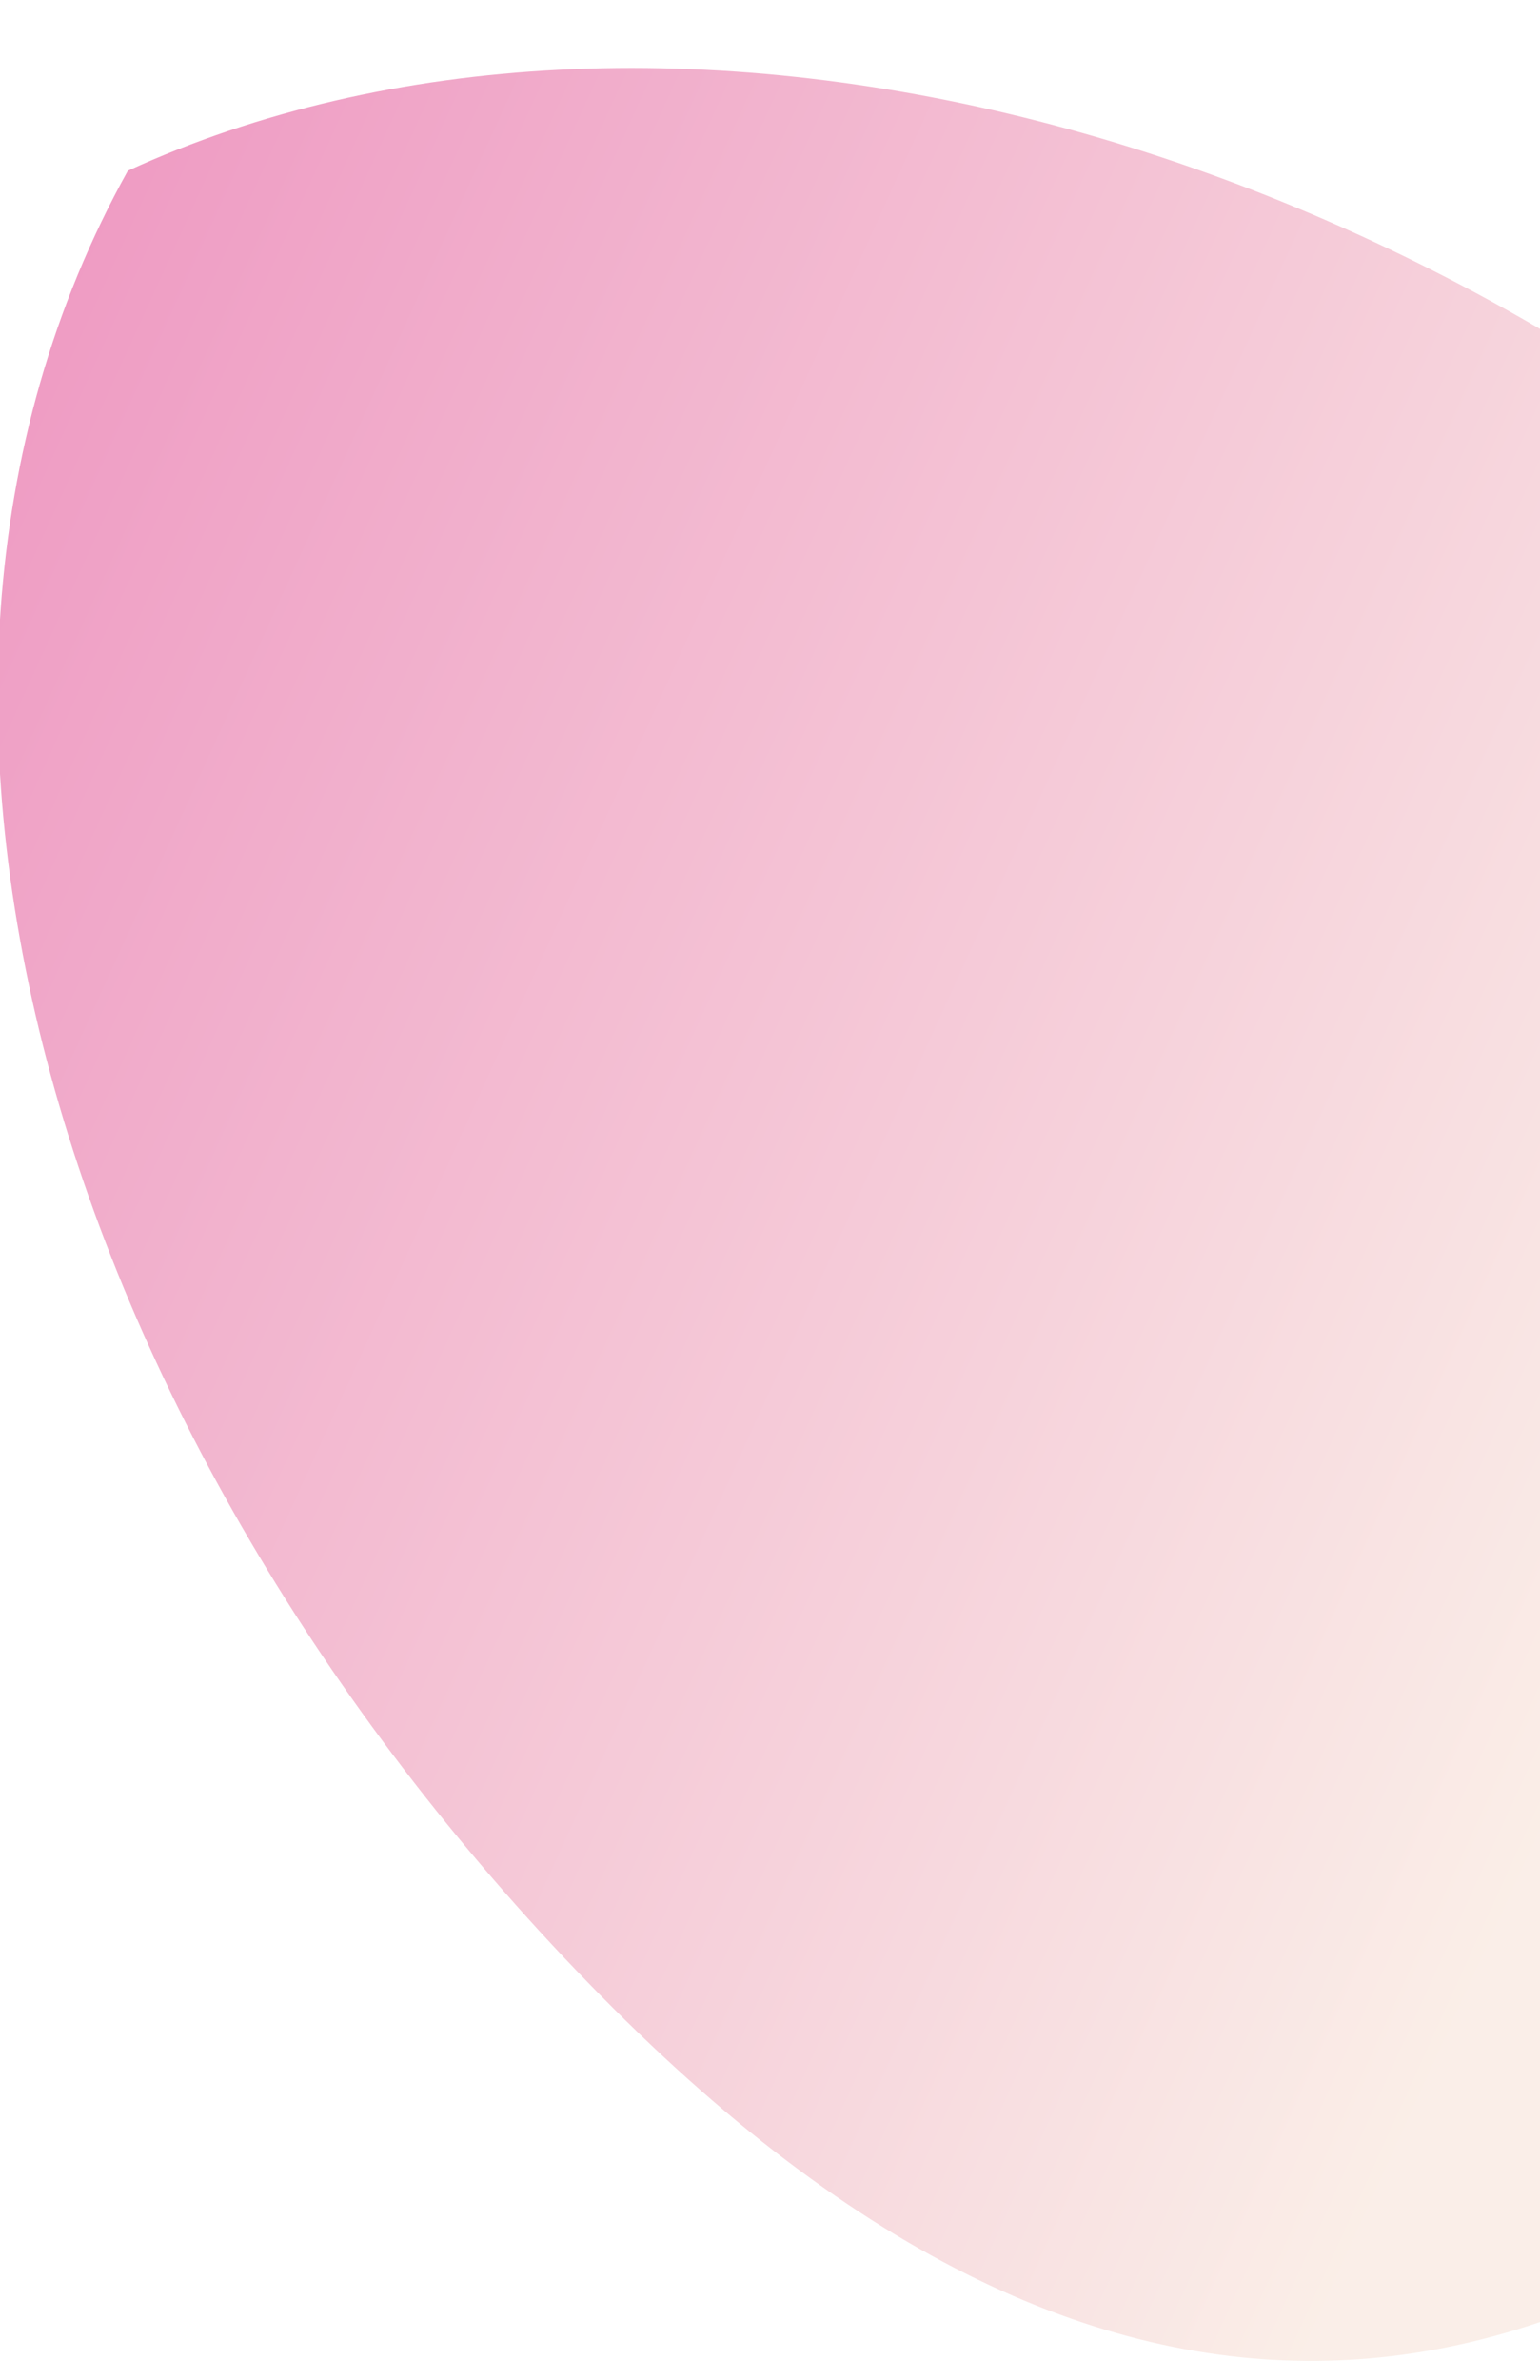 <svg width="180" height="278" viewBox="0 0 180 278" fill="none" xmlns="http://www.w3.org/2000/svg">
<g clip-path="url(#clip0)">
<path opacity="0.6" d="M229.517 76.63C292.579 139.692 275.203 193.005 231.603 236.604C188.004 280.204 134.692 297.579 71.63 234.517C8.568 171.456 -20.3 83.356 14.943 19.944C75.903 -7.974 166.456 13.568 229.517 76.63Z" fill="url(#paint0_linear)"/>
</g>
<defs>
<linearGradient id="paint0_linear" x1="-34.257" y1="22.692" x2="215.79" y2="136.646" gradientUnits="userSpaceOnUse">
<stop stop-color="#E04191"/>
<stop offset="1" stop-color="#F7E3D8"/>
</linearGradient>
<clipPath id="clip0">
<rect width="180" height="278" fill="white"/>
</clipPath>
</defs>
</svg>
